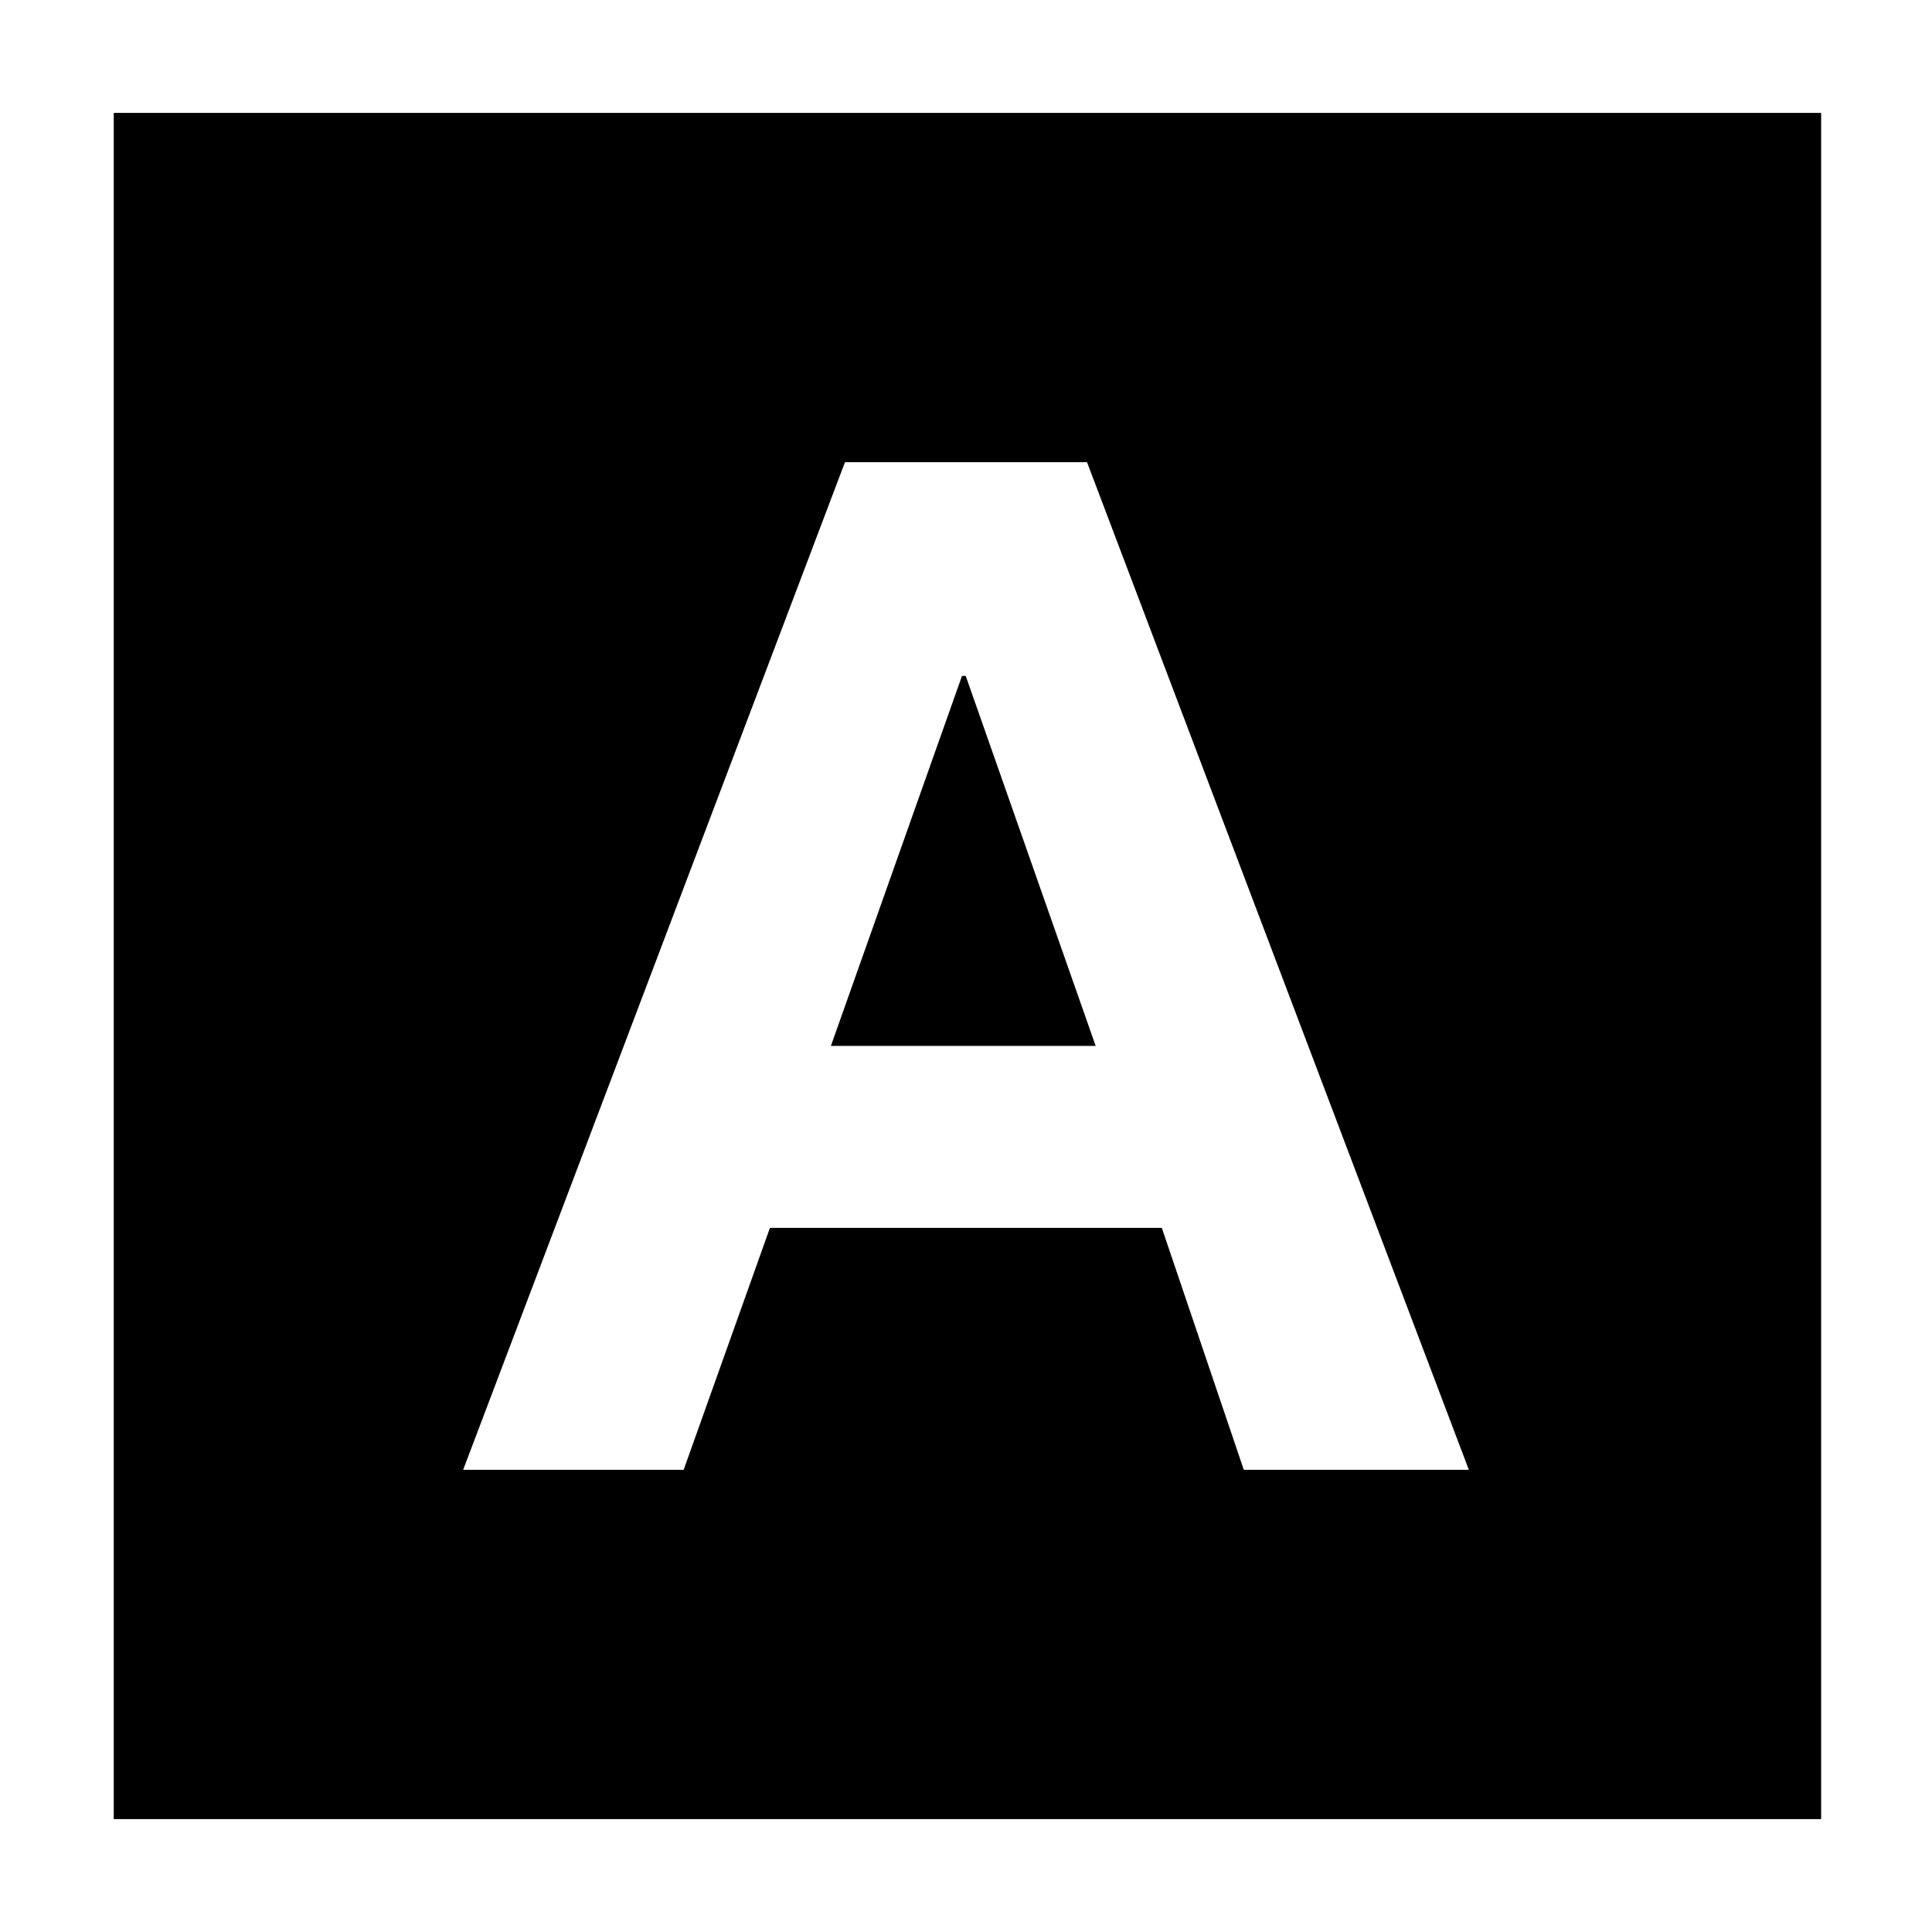 <svg xmlns="http://www.w3.org/2000/svg" height="20" viewBox="0 -960 960 960" width="20"><path d="M230.13-229.65H339.7l42.87-120.22H577.3l40.74 120.22h111.83l-189.74-500.7H419.87l-189.74 500.7ZM412.87-440.3 478-624.13h1.87l64.56 183.83H412.87ZM56.52-56.09v-847.82h848.39v847.82H56.52Z"/></svg>